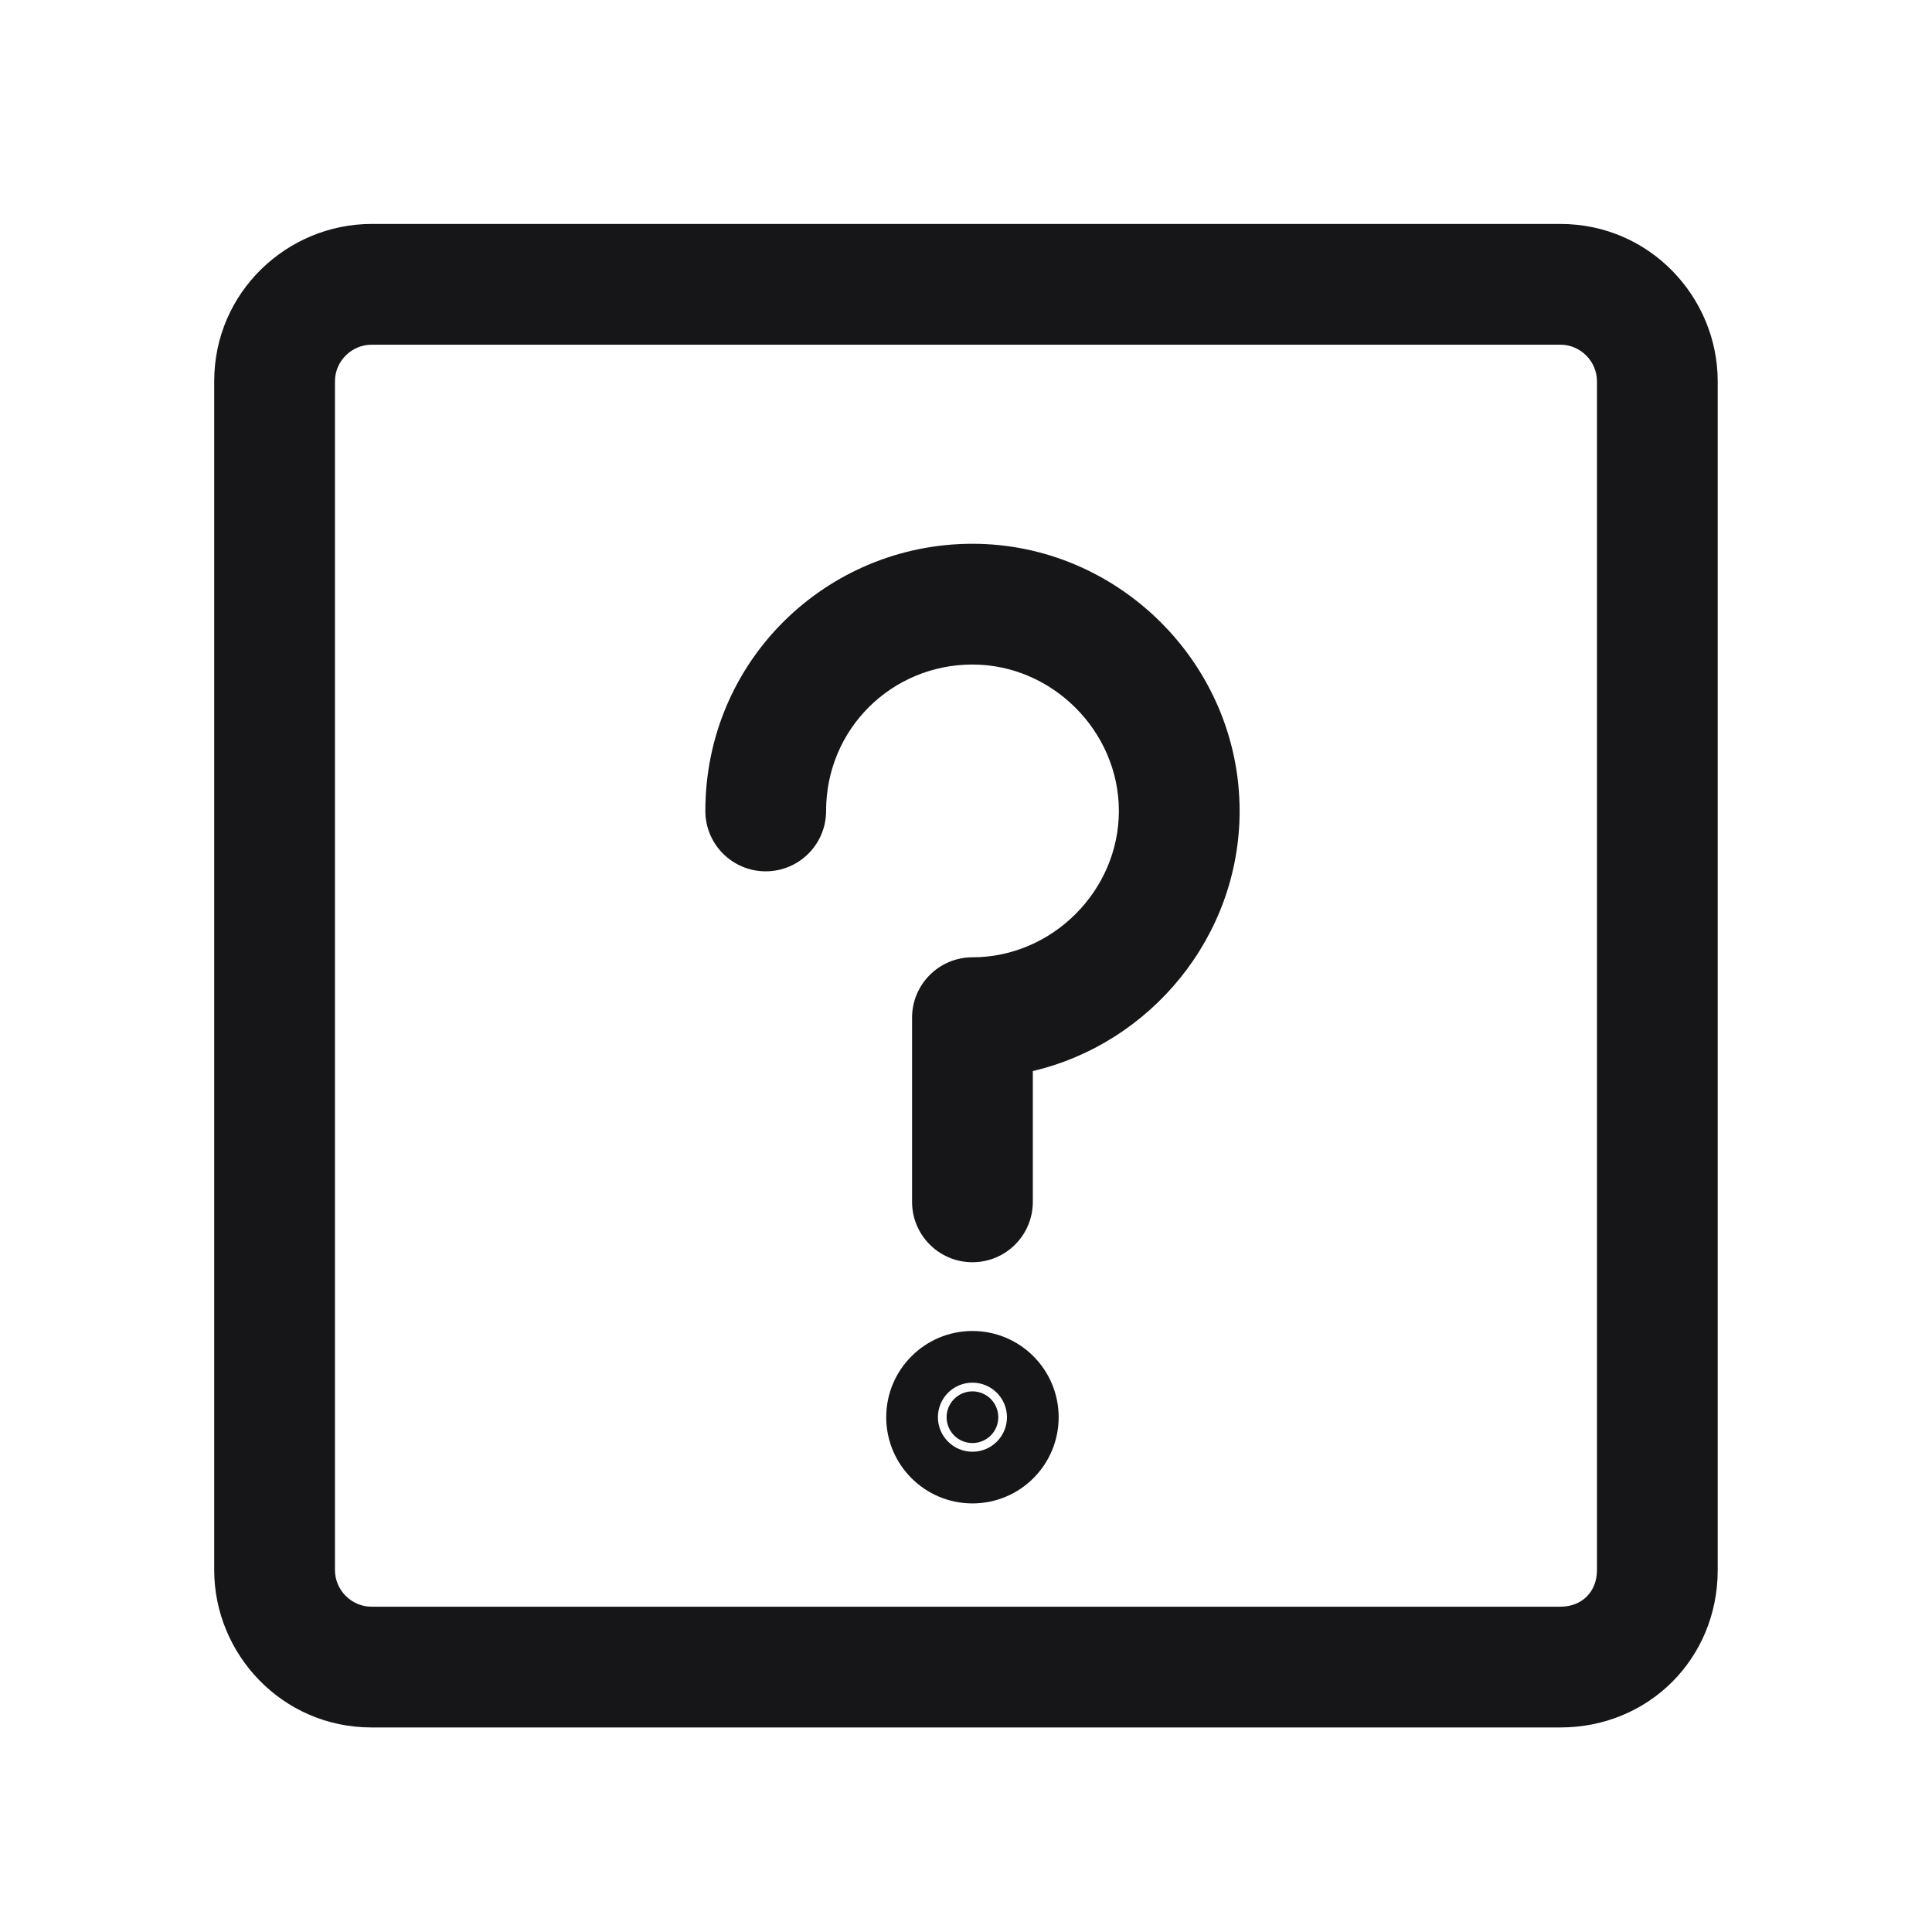 <svg width="24" height="24" viewBox="0 0 24 24" fill="none" xmlns="http://www.w3.org/2000/svg">
<path fill-rule="evenodd" clip-rule="evenodd" d="M4.615 4.282C4.371 4.282 4.161 4.484 4.161 4.736V19.505C4.161 19.749 4.363 19.959 4.615 19.959H19.384C19.652 19.959 19.838 19.773 19.838 19.505V4.736C19.838 4.491 19.636 4.282 19.384 4.282H4.615ZM2.661 4.736C2.661 3.623 3.575 2.782 4.615 2.782H19.384C20.497 2.782 21.338 3.696 21.338 4.736V19.505C21.338 20.602 20.481 21.459 19.384 21.459H4.615C3.502 21.459 2.661 20.545 2.661 19.505V4.736Z" fill="#161618"/>
<path fill-rule="evenodd" clip-rule="evenodd" d="M12.08 8.255C11.082 8.255 10.262 9.051 10.262 10.074C10.262 10.488 9.926 10.824 9.512 10.824C9.098 10.824 8.762 10.488 8.762 10.074C8.762 8.207 10.269 6.755 12.08 6.755C13.899 6.755 15.399 8.255 15.399 10.074C15.399 11.635 14.294 12.961 12.83 13.305V14.93C12.83 15.344 12.495 15.68 12.08 15.68C11.666 15.68 11.33 15.344 11.33 14.93V12.642C11.33 12.228 11.666 11.892 12.08 11.892C13.071 11.892 13.899 11.064 13.899 10.074C13.899 9.083 13.071 8.255 12.08 8.255Z" fill="#161618"/>
<path d="M12.08 17.926C12.258 17.926 12.401 17.783 12.401 17.605C12.401 17.428 12.258 17.284 12.08 17.284C11.903 17.284 11.759 17.428 11.759 17.605C11.759 17.783 11.903 17.926 12.08 17.926Z" fill="#161618"/>
<path fill-rule="evenodd" clip-rule="evenodd" d="M12.08 18.034C12.317 18.034 12.509 17.842 12.509 17.605C12.509 17.368 12.317 17.176 12.08 17.176C11.843 17.176 11.651 17.368 11.651 17.605C11.651 17.842 11.844 18.034 12.08 18.034ZM11.009 17.605C11.009 17.014 11.489 16.534 12.08 16.534C12.672 16.534 13.151 17.014 13.151 17.605C13.151 18.197 12.672 18.676 12.08 18.676C11.489 18.676 11.009 18.197 11.009 17.605Z" fill="#161618"/>
</svg>
